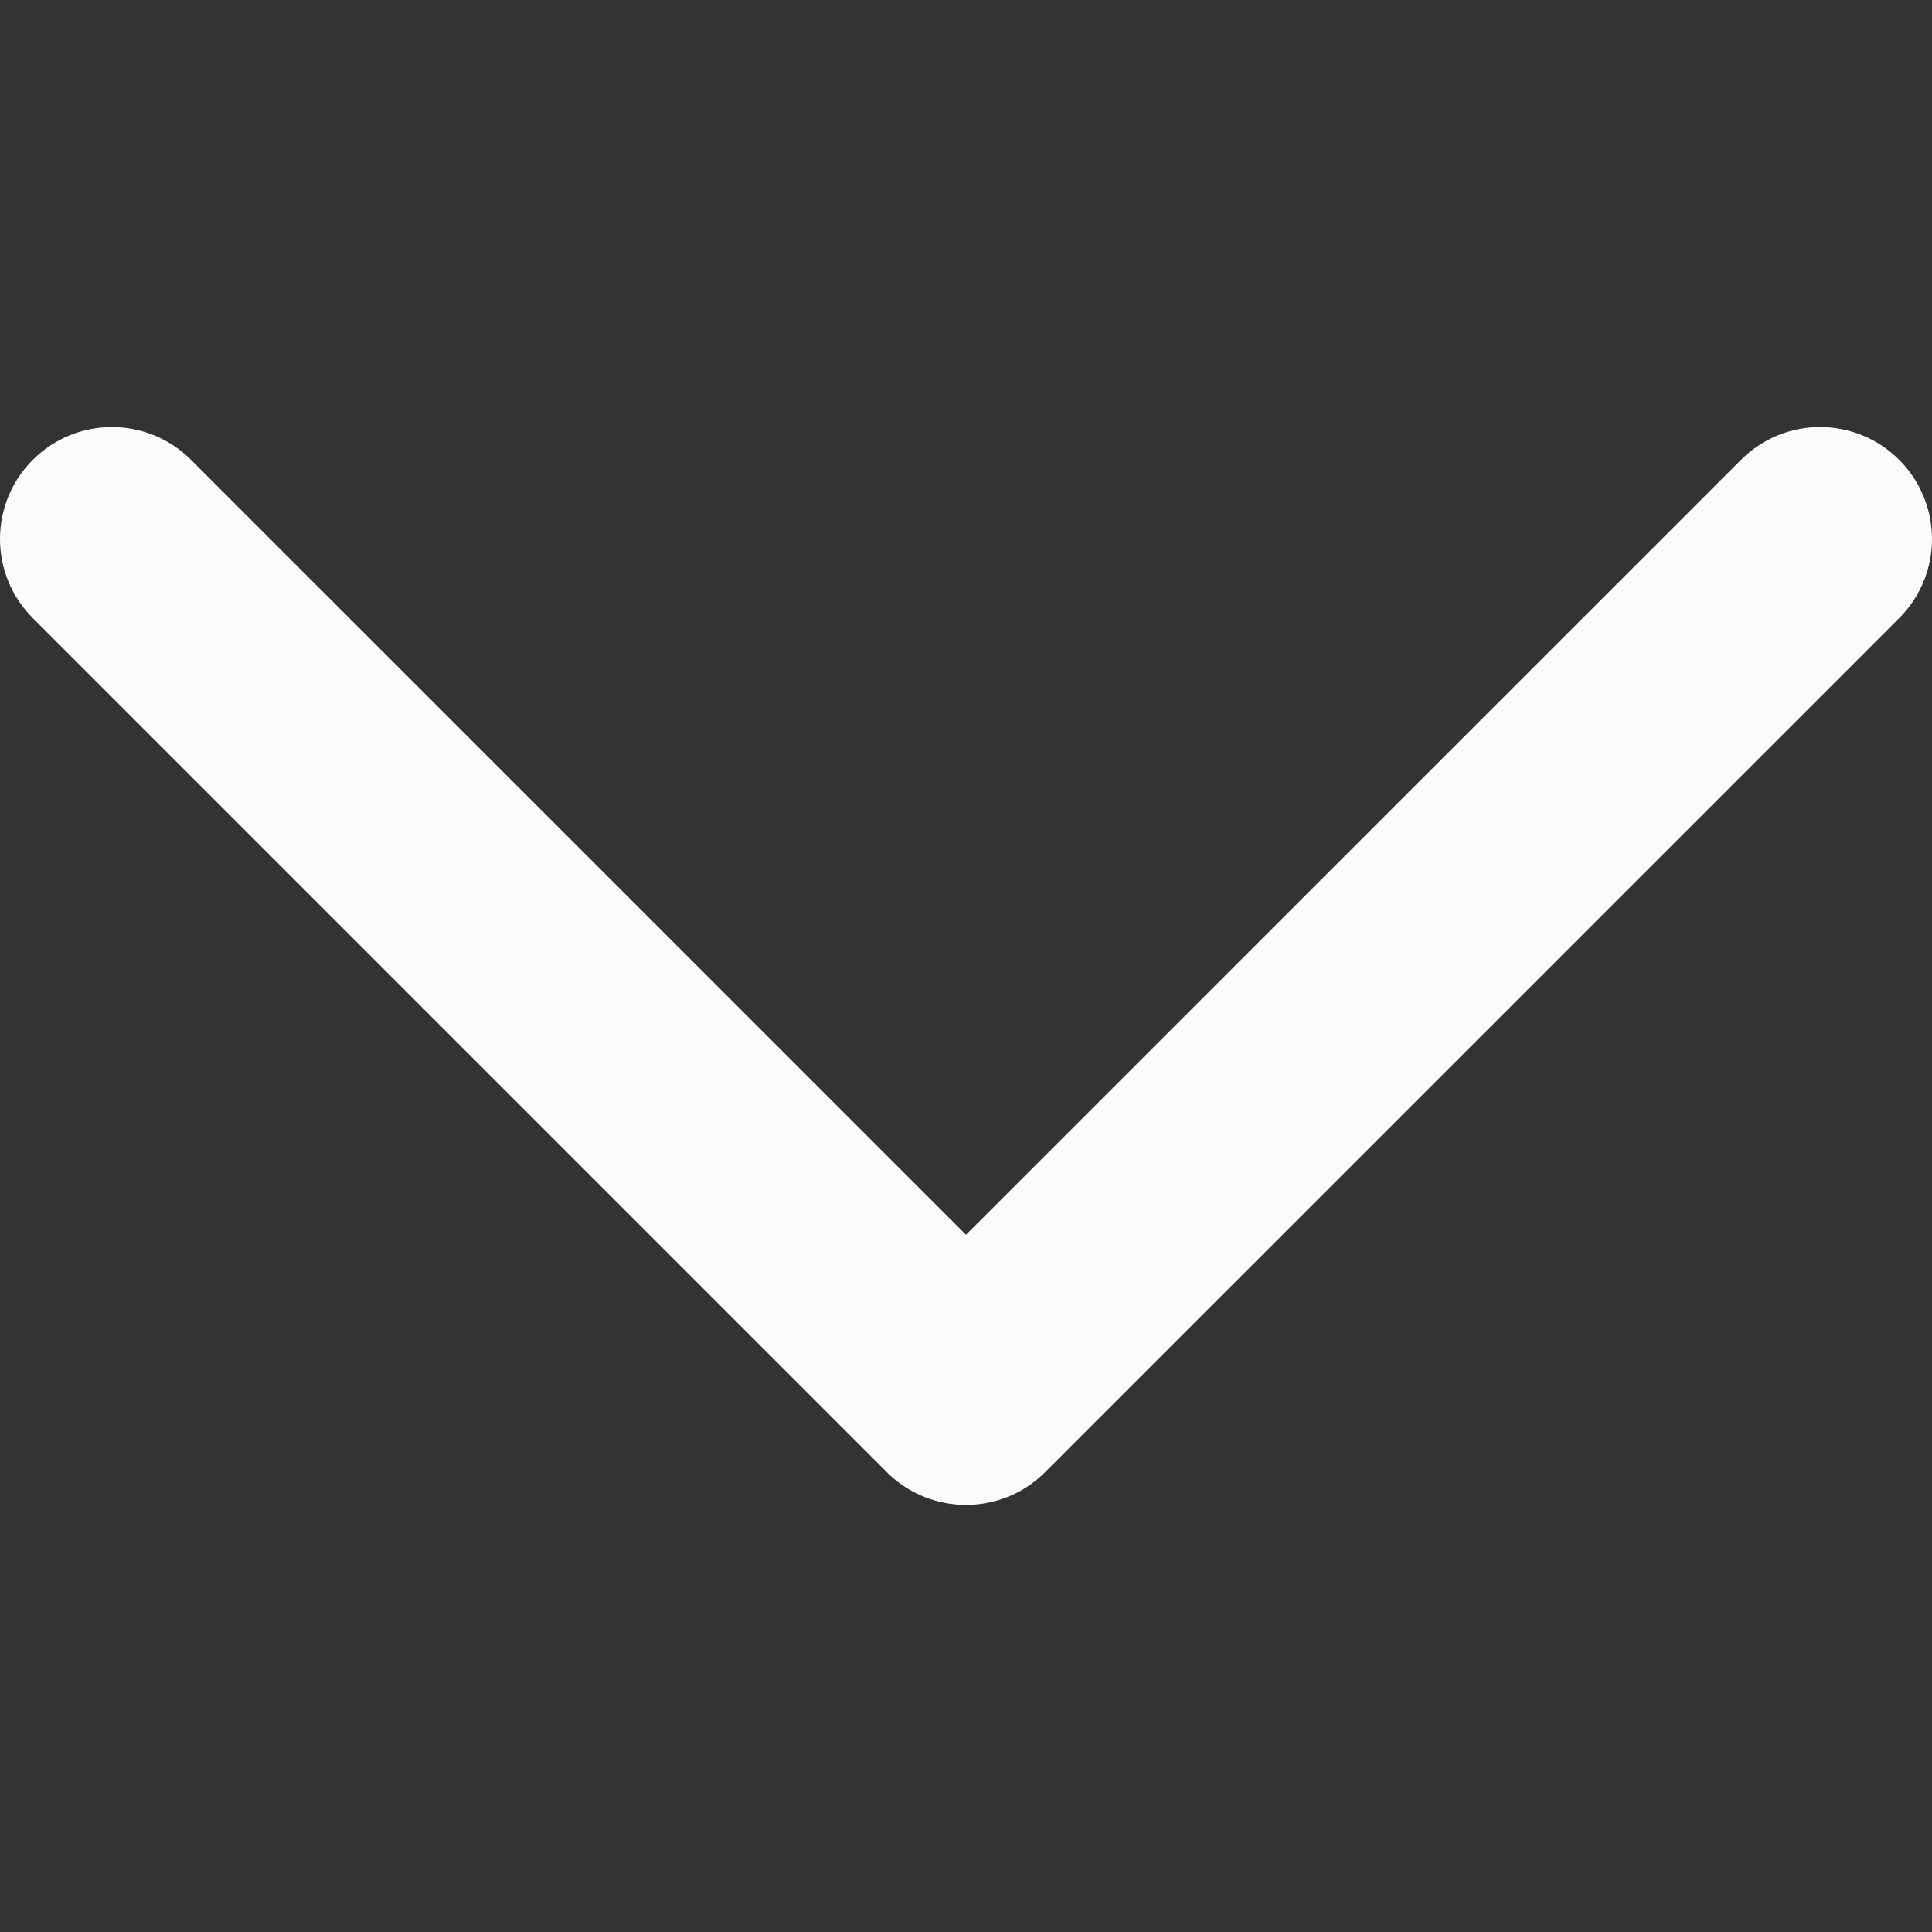 <?xml version="1.0"?>
<svg xmlns="http://www.w3.org/2000/svg" xmlns:xlink="http://www.w3.org/1999/xlink" class="" id="Capa_1" style="enable-background:new 0 0 185.344 185.344;" viewBox="0 0 185.344 185.344" x="0px" y="0px" width="512px" height="512px" version="1.1" xml:space="preserve"><rect x="0" y="0" width="185.344" height="185.344" fill="#333333" stroke="none"/><g><g>
	<g>
		<path class="active-path" d="M 92.672 144.373 c -2.752 0 -5.493 -1.044 -7.593 -3.138 L 3.145 59.301 c -4.194 -4.199 -4.194 -10.992 0 -15.18 c 4.194 -4.199 10.987 -4.199 15.18 0 l 74.347 74.341 l 74.347 -74.341 c 4.194 -4.199 10.987 -4.199 15.18 0 c 4.194 4.194 4.194 10.981 0 15.18 l -81.939 81.934 C 98.166 143.329 95.419 144.373 92.672 144.373 Z" data-original="#010002" data-old_color="#fcfafa" fill="#fcfafa"/>
	</g>
</g></g> </svg>
